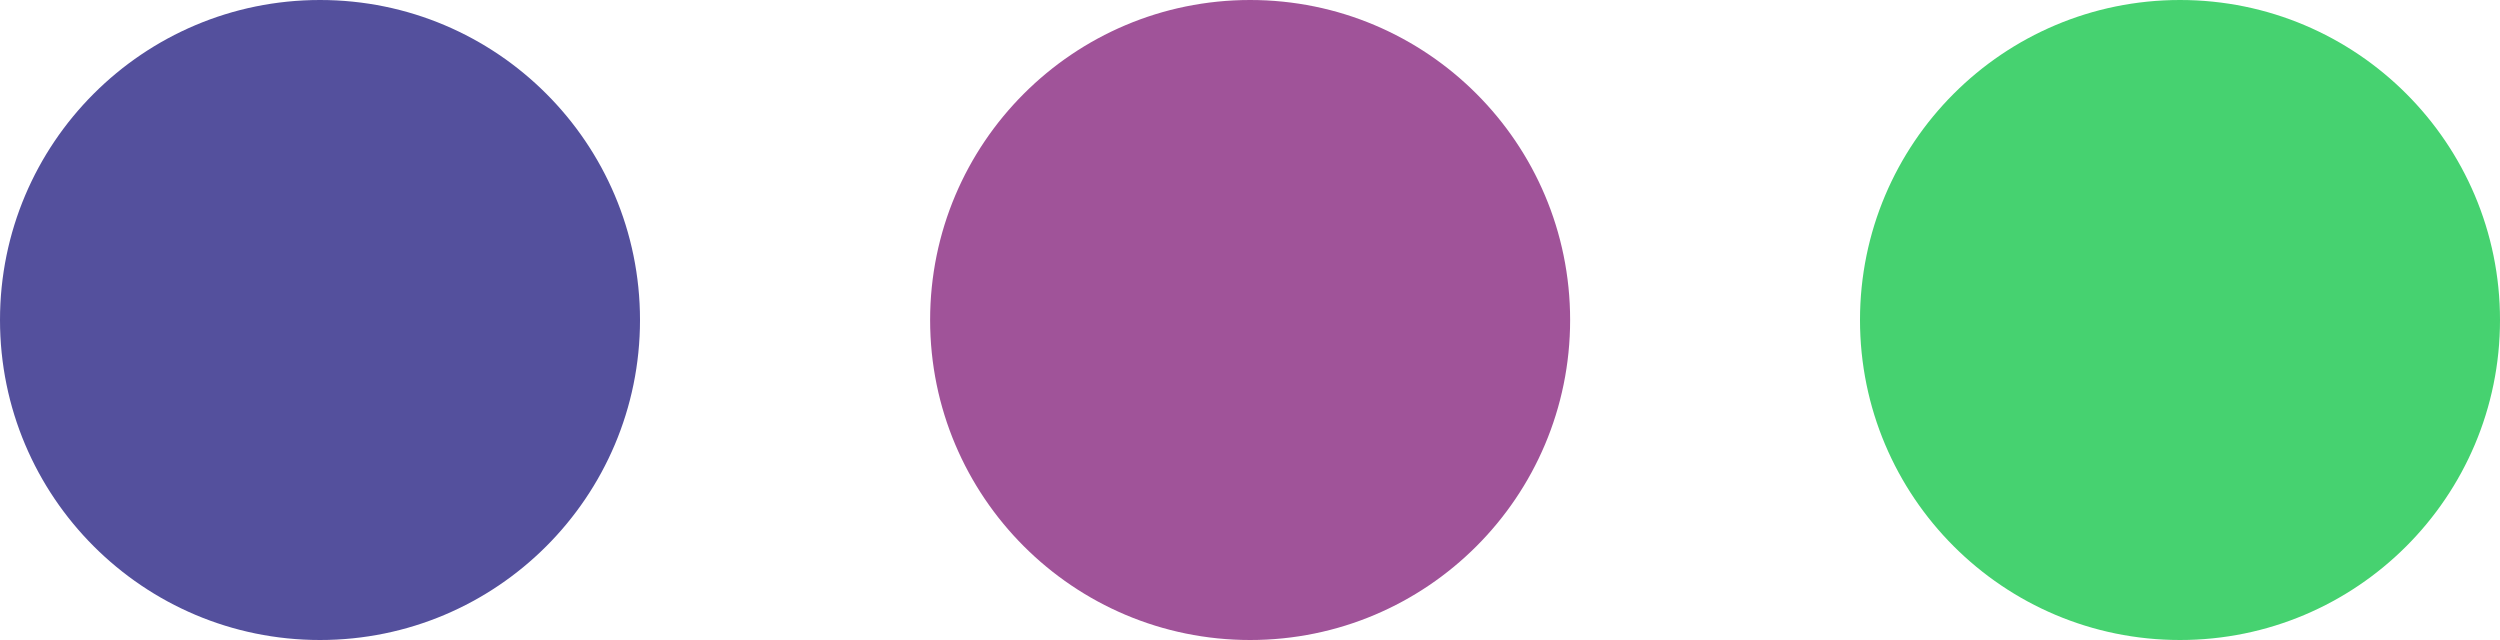 <svg xmlns="http://www.w3.org/2000/svg" viewBox="0 0 98.75 25.27"><circle cx="49.38" cy="12.64" r="12.64" style="fill:#a05399;stroke-width:0"/><circle cx="86.11" cy="12.64" r="12.64" style="stroke-width:0;fill:#46d270"/><circle cx="12.64" cy="12.64" r="12.64" style="fill:#54509d;stroke-width:0"/></svg>